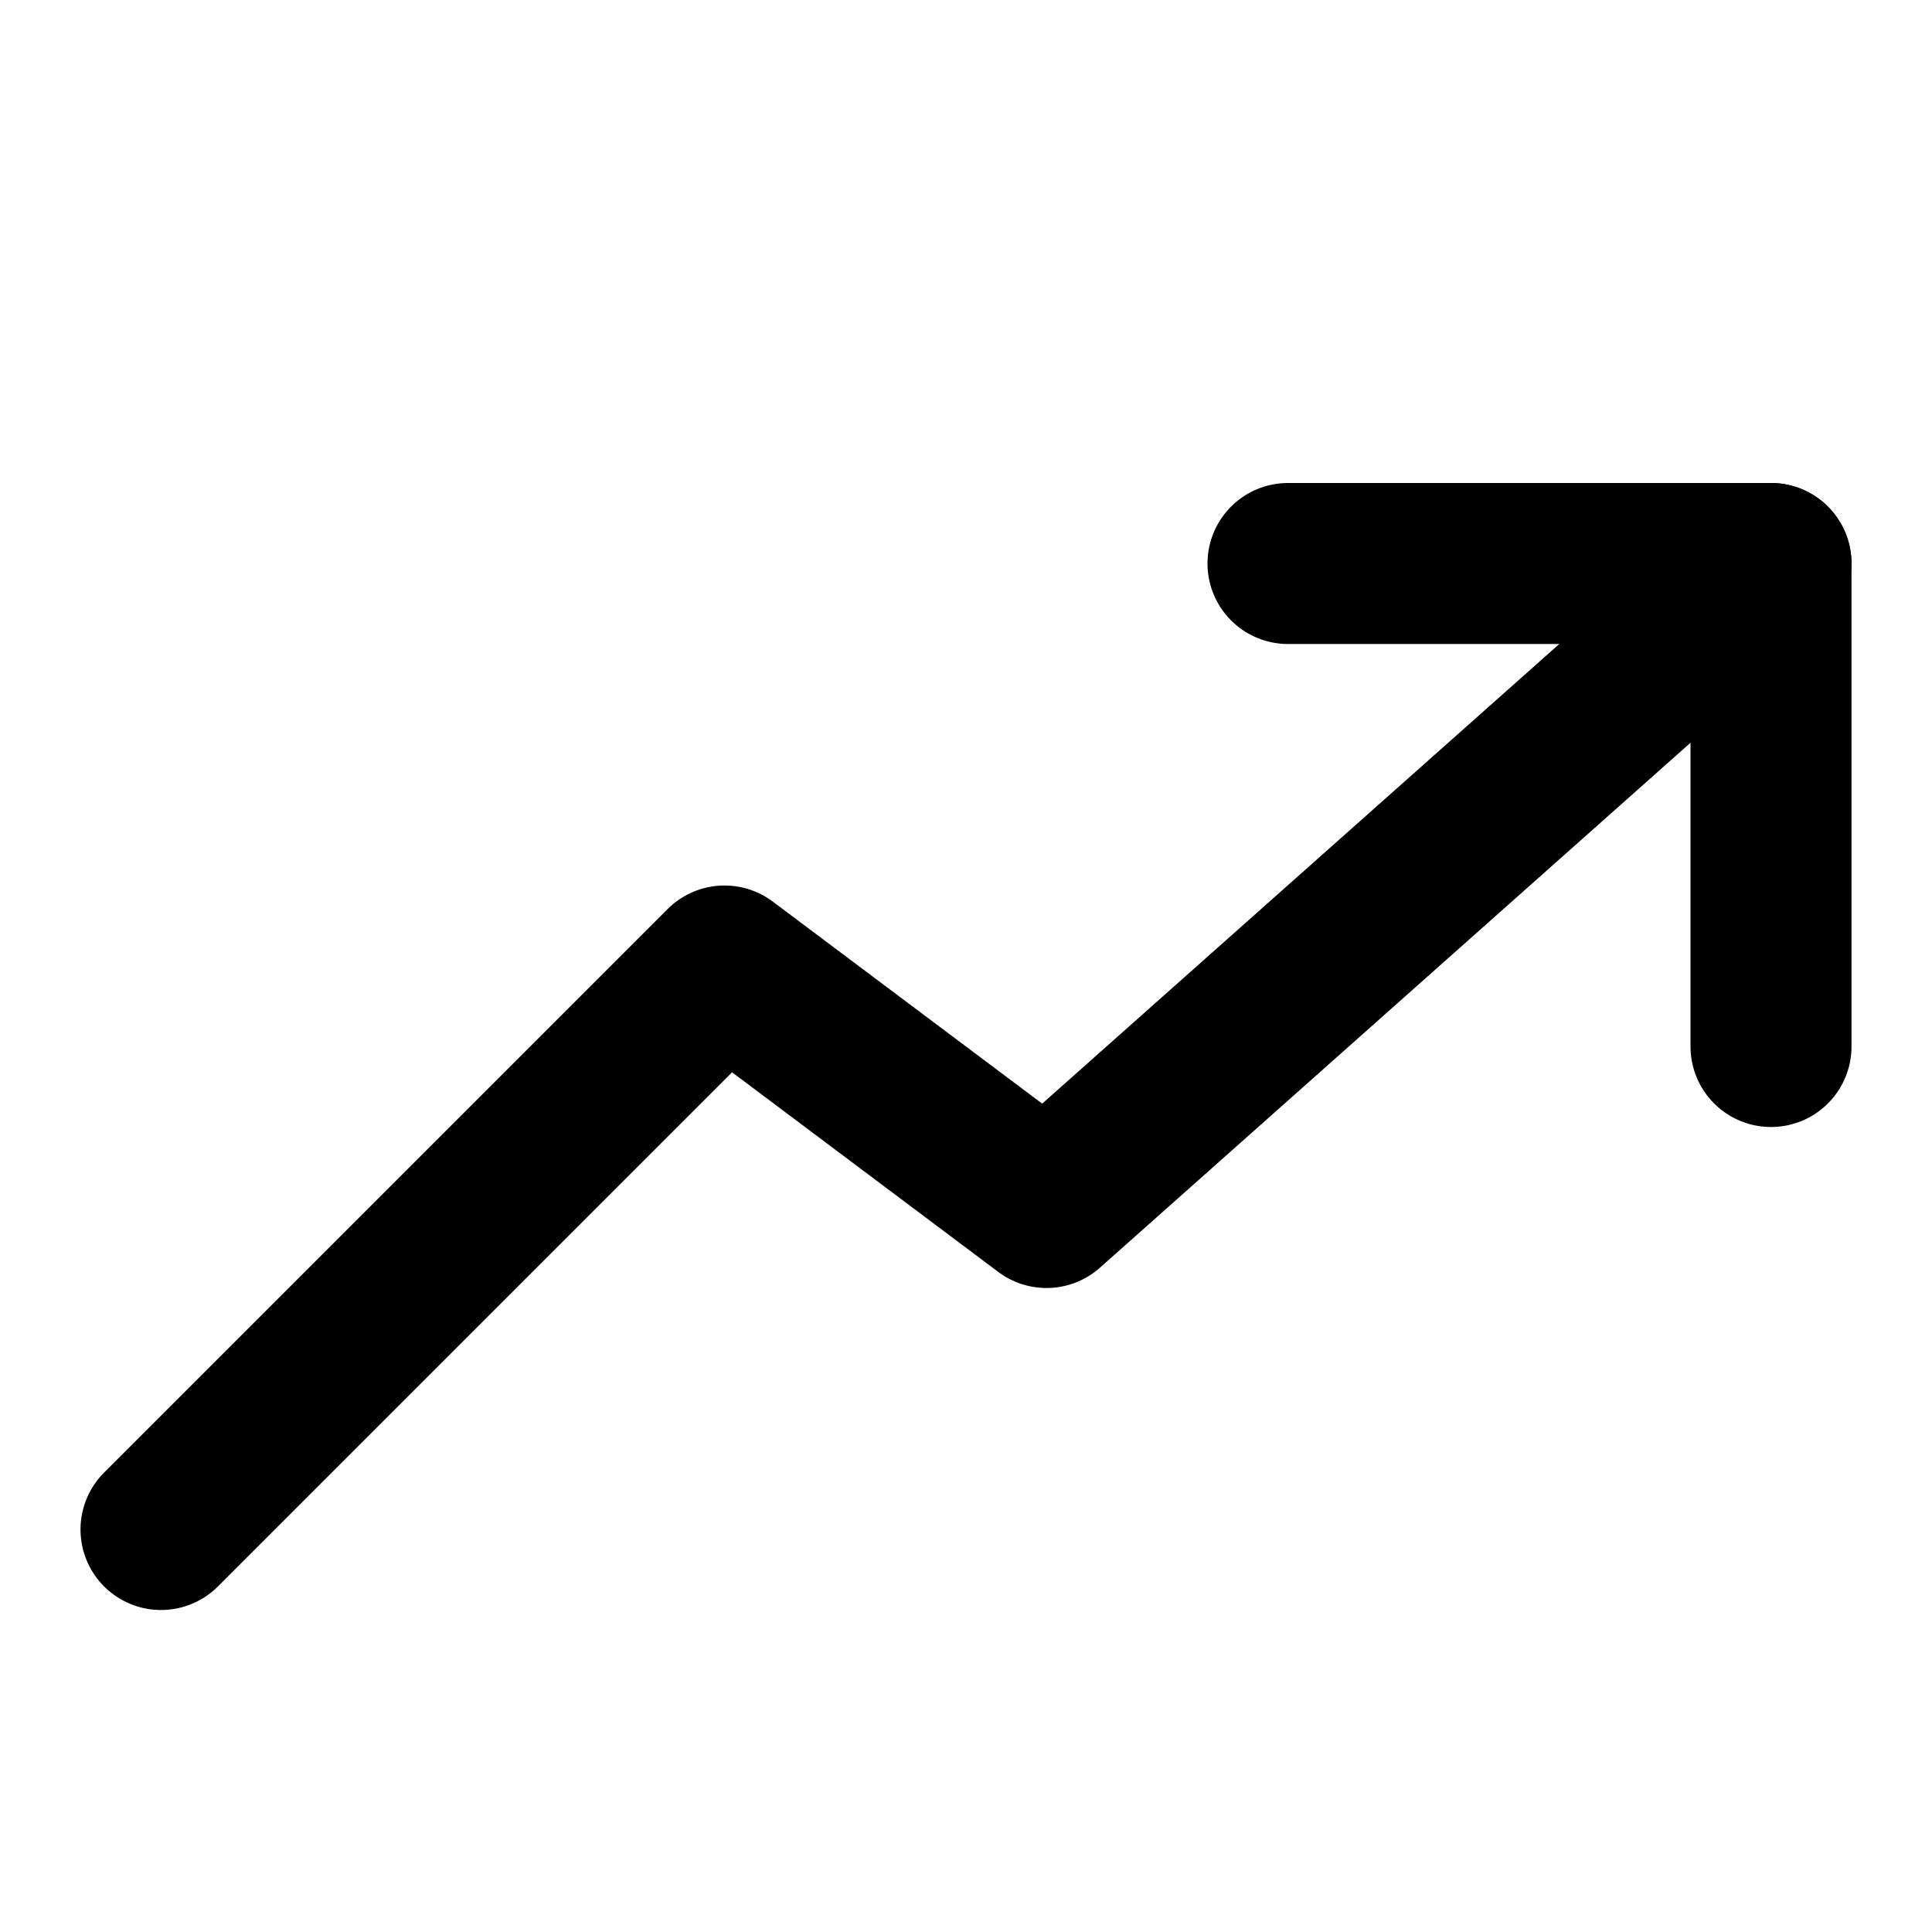 

<svg xmlns="http://www.w3.org/2000/svg" viewBox="0 0 24 24" fill="none" stroke="currentColor" stroke-width="2" stroke-linecap="round" stroke-linejoin="round">
  <!-- Simple chart with upward trend - clear at small sizes -->
  <polyline points="22 7 13 15 9 12 2 19" />
  <polyline points="16 7 22 7 22 13" />
</svg>
